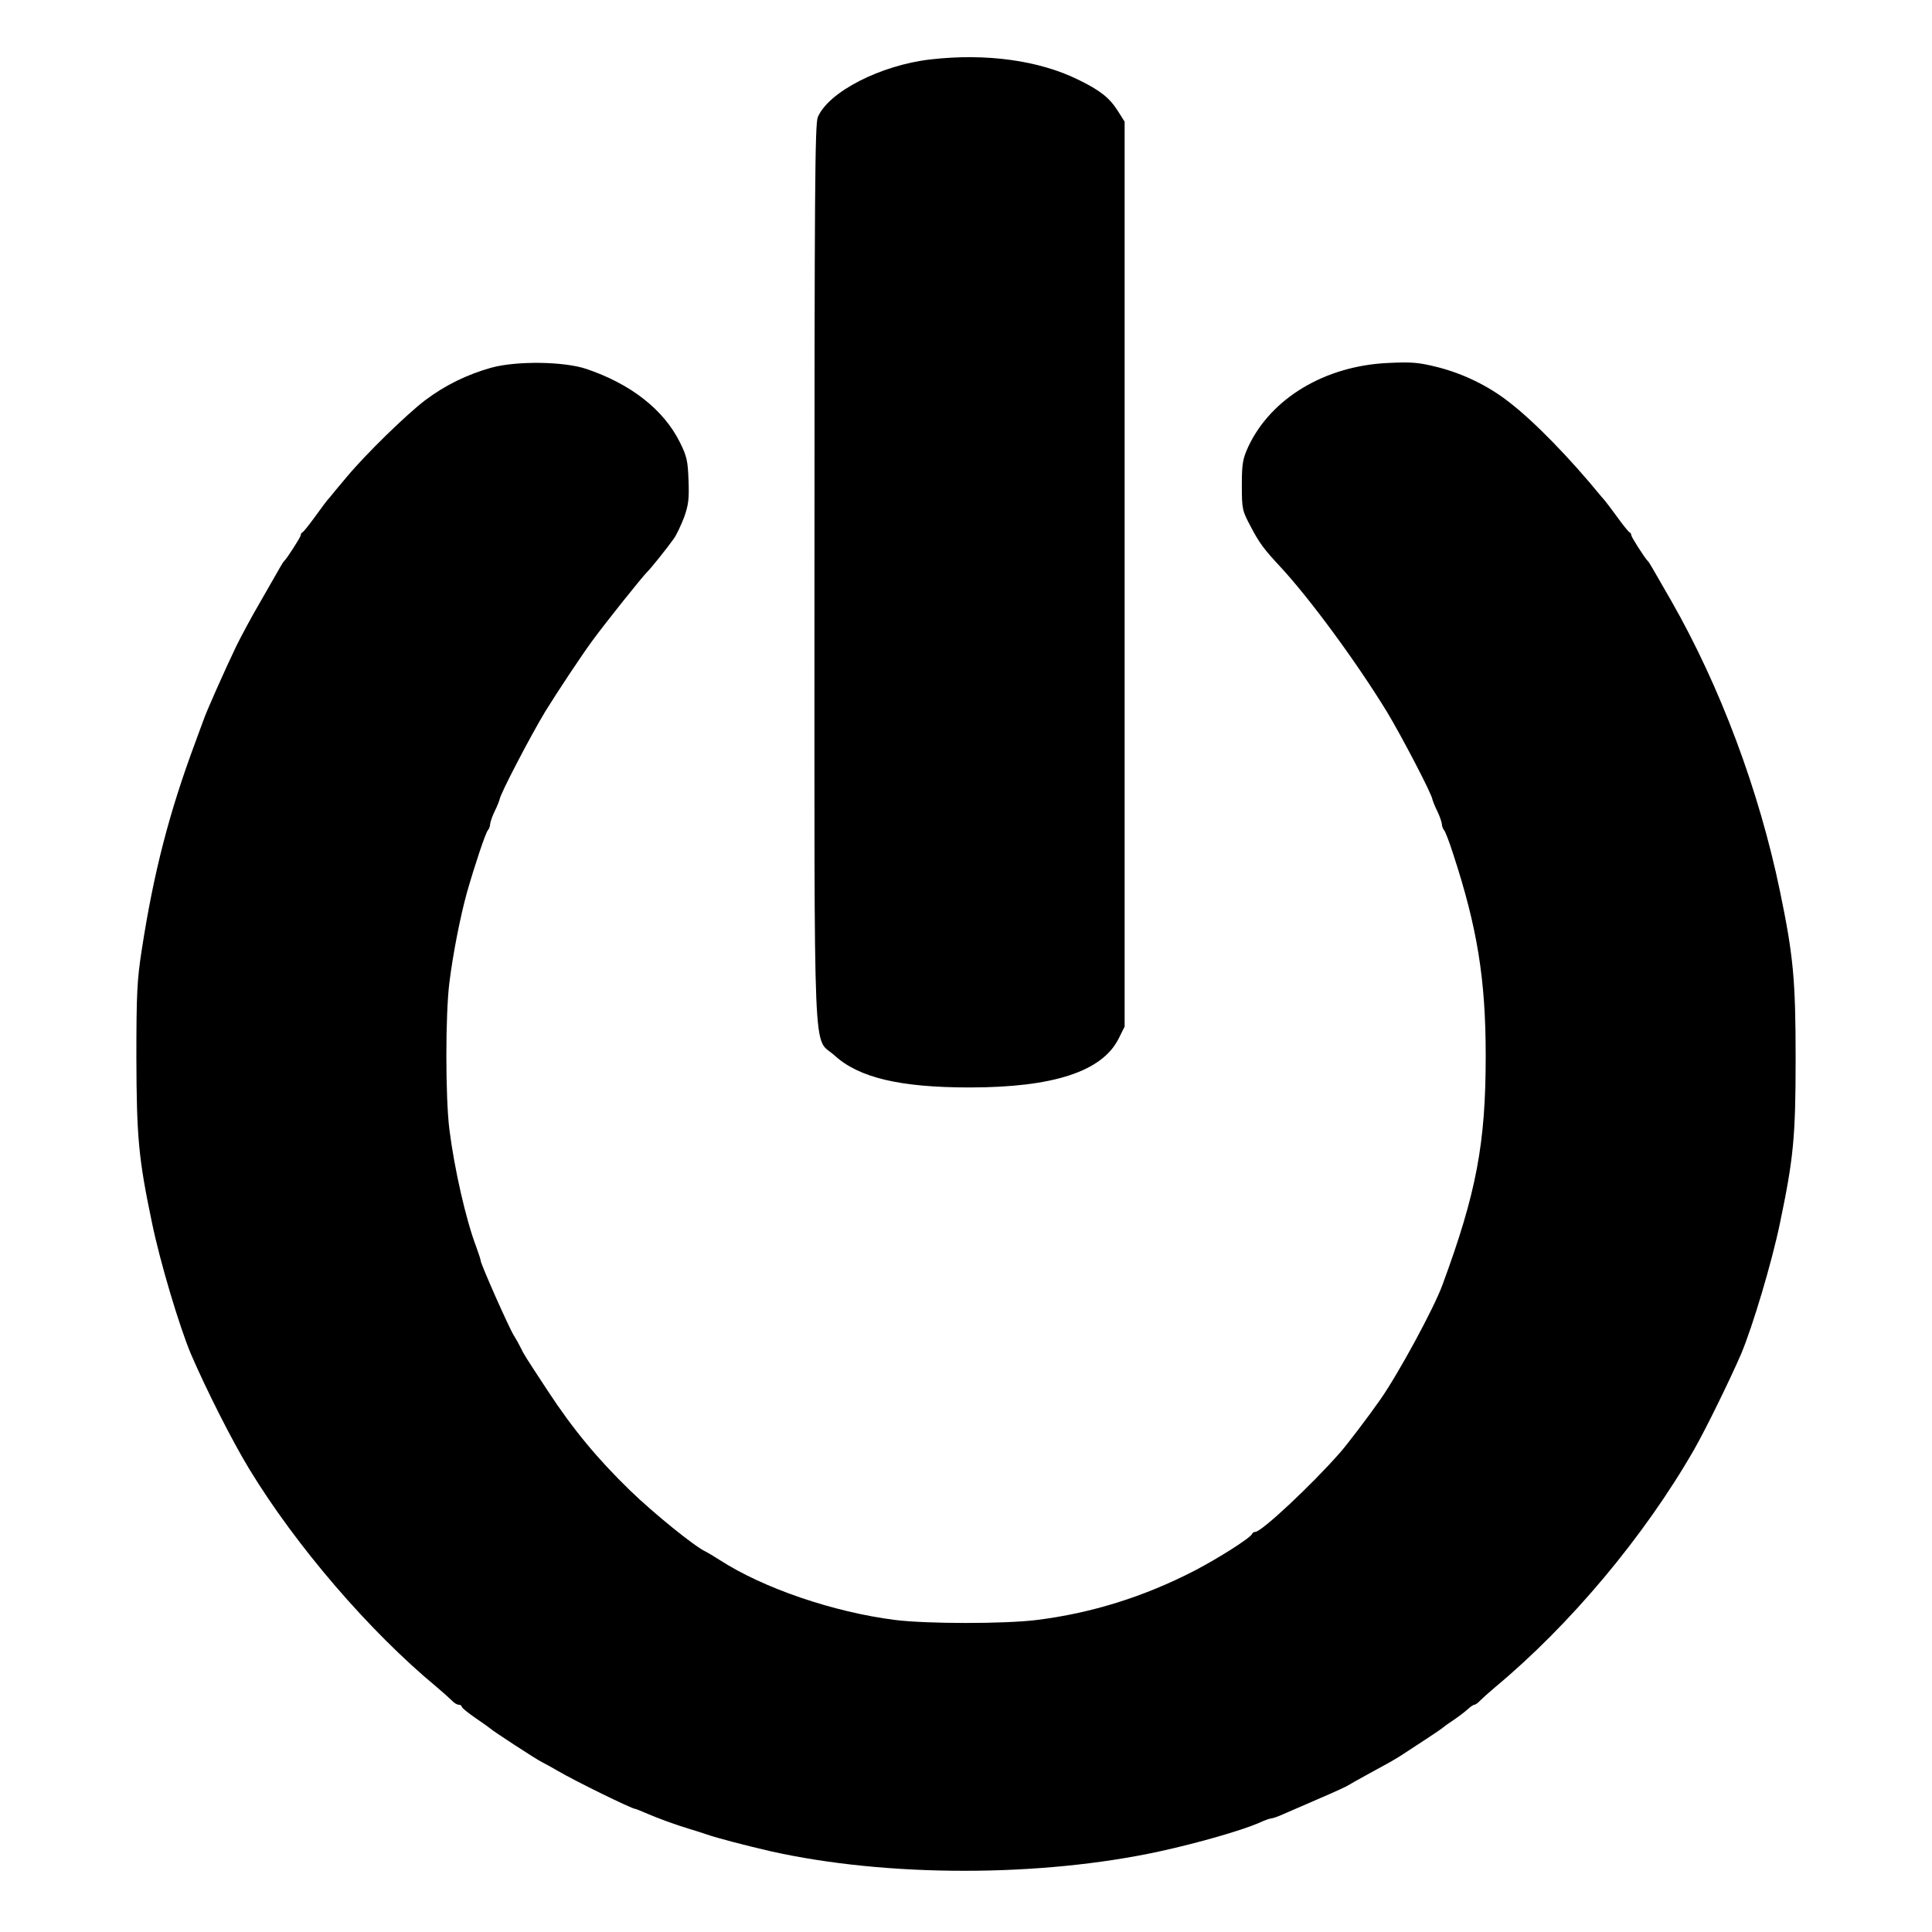<?xml version="1.0" standalone="no"?>
<!DOCTYPE svg PUBLIC "-//W3C//DTD SVG 20010904//EN"
 "http://www.w3.org/TR/2001/REC-SVG-20010904/DTD/svg10.dtd">
<svg version="1.0" xmlns="http://www.w3.org/2000/svg"
 width="816pt" height="816pt" viewBox="0 0 816 816"
 preserveAspectRatio="xMidYMid meet">
<g transform="translate(0,816) scale(0.1,-0.1)"
fill="#000000" stroke="none">
<path d="M3930 7909 c-210 -24 -431 -137 -476 -244 -12 -29 -14 -318 -14
-1928 0 -2146 -8 -1950 85 -2035 103 -94 277 -135 570 -135 355 0 561 68 630
207 l25 50 0 1911 0 1911 -29 46 c-35 55 -74 86 -166 131 -166 82 -390 113
-625 86z"/>
<path d="M2075 6607 c-103 -29 -195 -74 -280 -138 -81 -62 -252 -229 -331
-324 -32 -38 -63 -75 -68 -82 -18 -20 -29 -35 -71 -93 -22 -30 -43 -56 -47
-58 -5 -2 -8 -8 -8 -13 0 -7 -56 -95 -70 -109 -6 -6 -8 -10 -100 -171 -37 -63
-83 -149 -103 -190 -47 -98 -127 -278 -137 -309 -5 -14 -21 -56 -35 -95 -110
-295 -176 -550 -226 -875 -20 -128 -23 -183 -23 -460 1 -333 9 -423 66 -695
34 -165 115 -436 164 -553 64 -149 175 -369 247 -487 197 -324 507 -685 791
-920 26 -22 55 -48 64 -57 9 -10 22 -18 29 -18 7 0 13 -4 13 -8 0 -5 26 -26
58 -48 31 -21 59 -41 62 -44 8 -9 203 -136 220 -143 8 -4 38 -20 65 -36 77
-45 314 -161 328 -161 3 0 22 -8 43 -17 53 -23 130 -51 184 -67 25 -8 59 -18
75 -24 43 -15 166 -47 270 -71 491 -110 1141 -110 1645 0 164 36 344 88 418
120 23 11 47 19 52 19 6 0 29 8 53 19 23 10 92 40 152 66 61 26 115 51 120 55
6 4 42 24 80 45 96 52 106 58 140 79 65 42 170 111 175 116 3 3 23 18 46 33
22 15 50 36 62 47 12 11 25 20 29 20 5 0 16 8 25 18 9 9 38 35 64 57 315 262
629 636 840 1004 50 88 149 290 198 403 49 117 130 388 164 553 57 273 66 362
66 695 0 333 -10 435 -66 705 -88 426 -253 866 -458 1225 -90 157 -94 164
-100 170 -14 14 -70 102 -70 109 0 5 -3 11 -8 13 -4 2 -25 28 -47 58 -22 30
-44 60 -50 67 -5 7 -15 18 -21 25 -135 165 -286 320 -392 401 -87 68 -193 119
-299 146 -80 20 -108 23 -210 18 -267 -12 -495 -149 -591 -354 -23 -51 -27
-70 -27 -163 0 -102 2 -107 38 -175 36 -69 56 -95 121 -165 126 -135 323 -403
453 -615 60 -99 193 -353 193 -372 1 -4 9 -26 20 -48 11 -22 19 -47 20 -56 0
-8 4 -19 9 -25 5 -5 22 -49 38 -99 103 -314 138 -532 138 -855 0 -369 -39
-577 -182 -965 -36 -100 -188 -379 -263 -486 -51 -73 -140 -190 -170 -224
-121 -138 -332 -335 -358 -335 -6 0 -12 -4 -14 -9 -6 -16 -141 -102 -243 -155
-213 -110 -434 -179 -665 -208 -135 -17 -465 -17 -600 0 -260 33 -556 134
-740 253 -25 16 -52 32 -60 36 -45 20 -220 162 -319 258 -136 132 -241 258
-347 420 -98 149 -101 154 -116 185 -7 14 -19 36 -28 50 -19 29 -140 302 -140
316 0 5 -9 31 -19 59 -43 113 -92 328 -113 495 -17 136 -17 485 0 620 16 127
46 278 74 380 33 115 79 254 89 264 5 6 9 17 9 25 1 9 9 34 20 56 11 22 19 44
20 48 0 19 133 273 193 372 48 78 150 232 196 295 56 77 216 277 235 295 14
13 85 102 112 140 12 17 31 58 44 92 18 51 21 77 18 155 -3 82 -7 101 -37 161
-69 138 -208 246 -395 309 -96 32 -296 34 -401 5z"/>
</g>
</svg>
